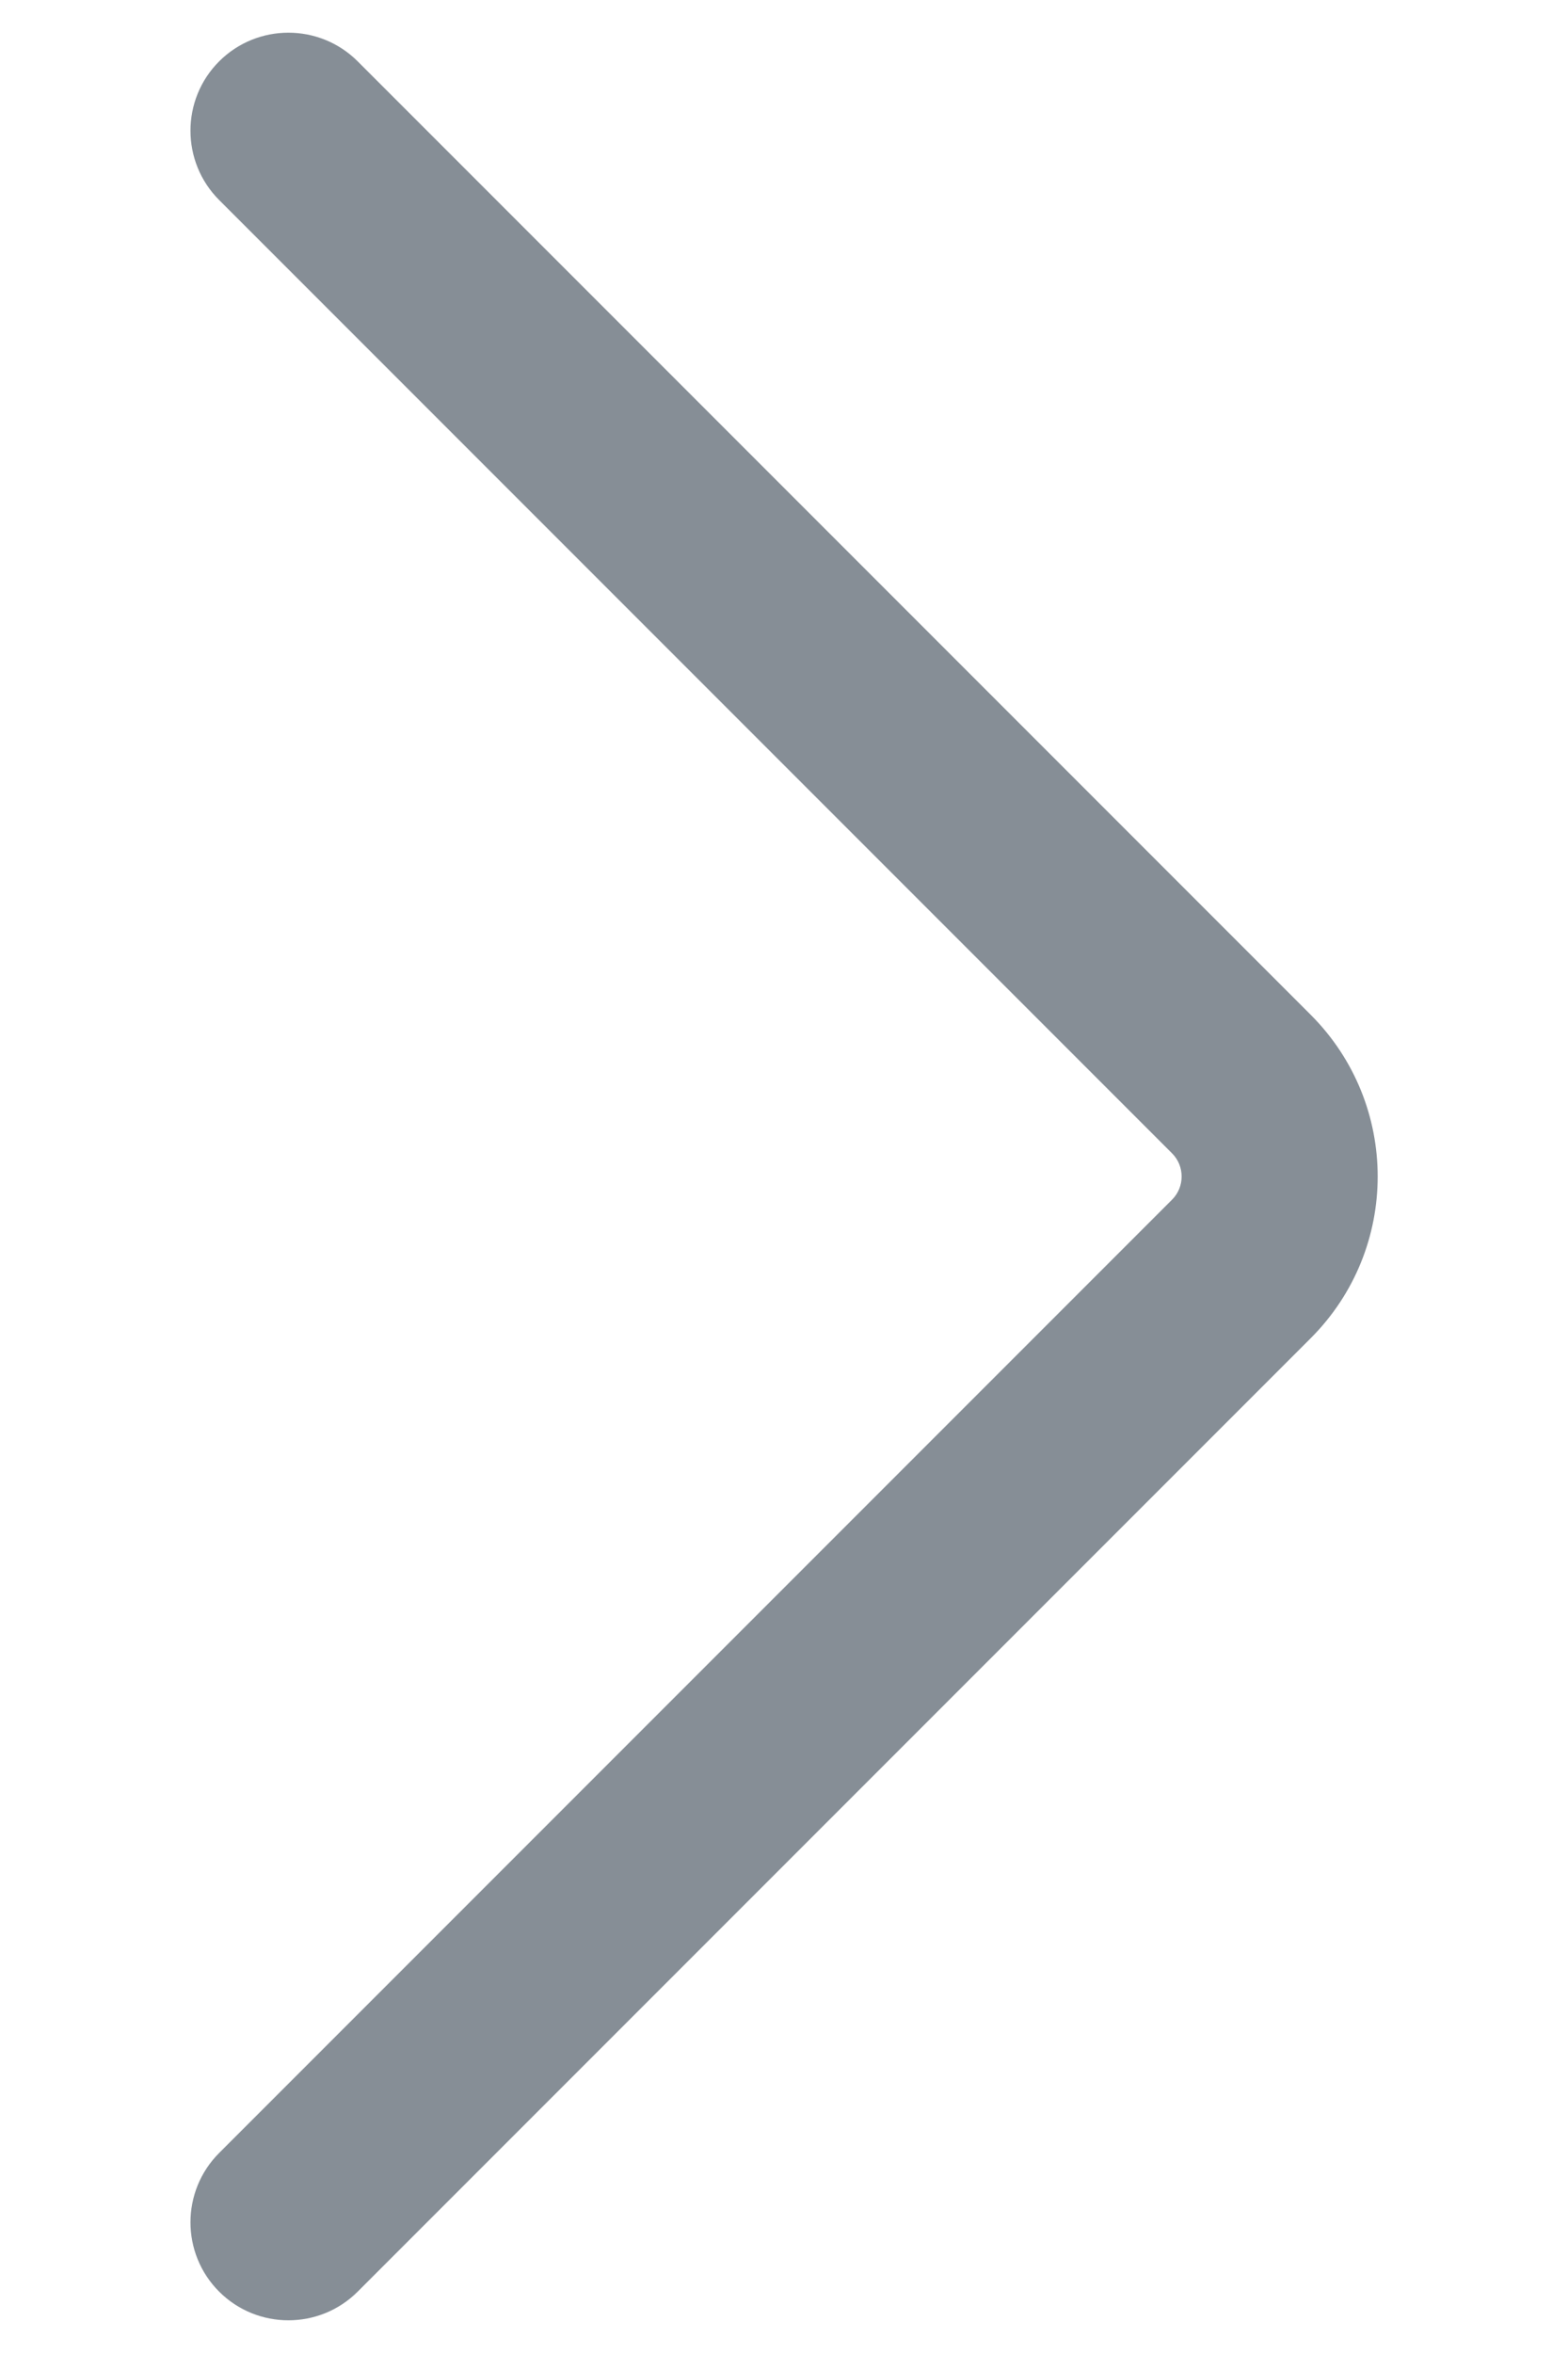<svg width="8" height="12" viewBox="0 0 8 12" fill="none" xmlns="http://www.w3.org/2000/svg">
<path fill-rule="evenodd" clip-rule="evenodd" d="M1.118 0.313C1.313 0.118 1.63 0.118 1.825 0.313L6.687 5.175C7.143 5.631 7.143 6.369 6.687 6.825L1.825 11.687C1.63 11.882 1.313 11.882 1.118 11.687C0.923 11.492 0.923 11.175 1.118 10.98L5.98 6.118C6.045 6.053 6.045 5.947 5.98 5.882L1.118 1.02C0.923 0.825 0.923 0.508 1.118 0.313Z" fill="#868E96"/>
</svg>
